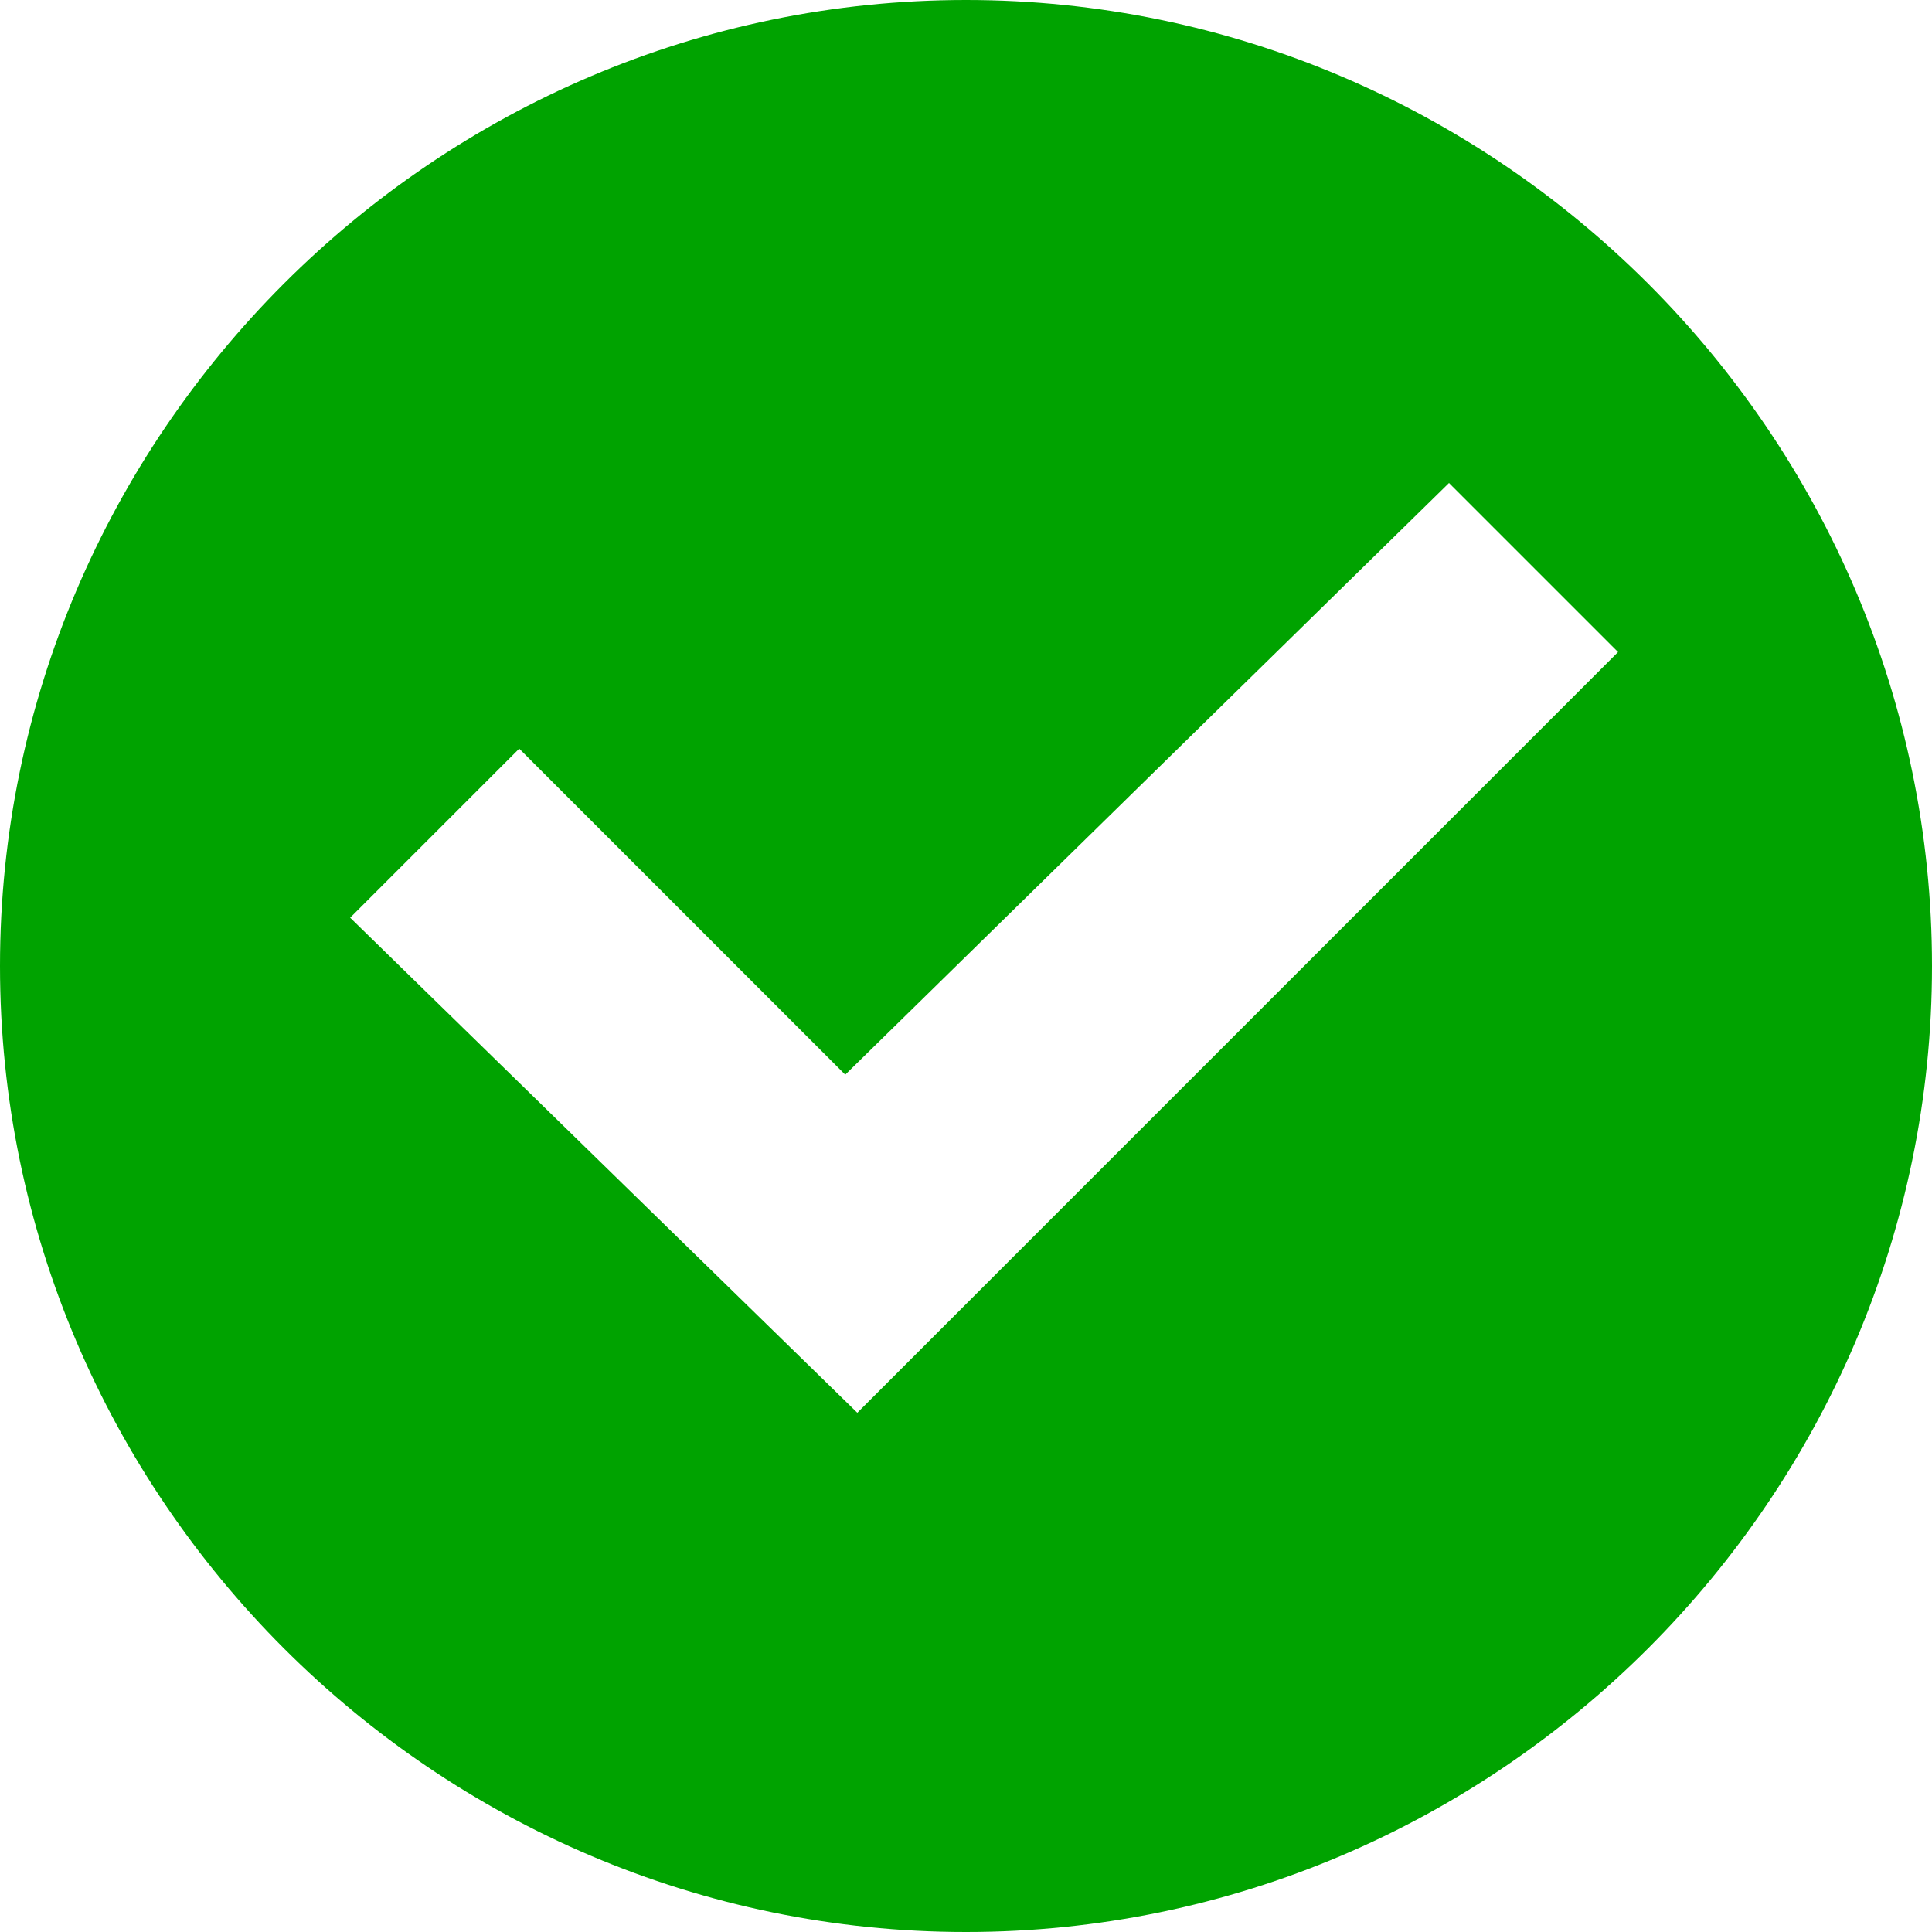 <svg role="img" class="c845-email-capture-form__check" viewBox="0 0 16 16">
  <title>Check icon</title>
  <path fill="#00A300" d="M8 0c-4.4 0-8 3.6-8 8s3.6 8 8 8 8-3.6 8-8-3.6-8-8-8zM7.1 11.7l-4.2-4.1 1.4-1.4 2.7 2.7 5-4.9 1.4 1.4-6.3 6.3z"></path>
</svg>